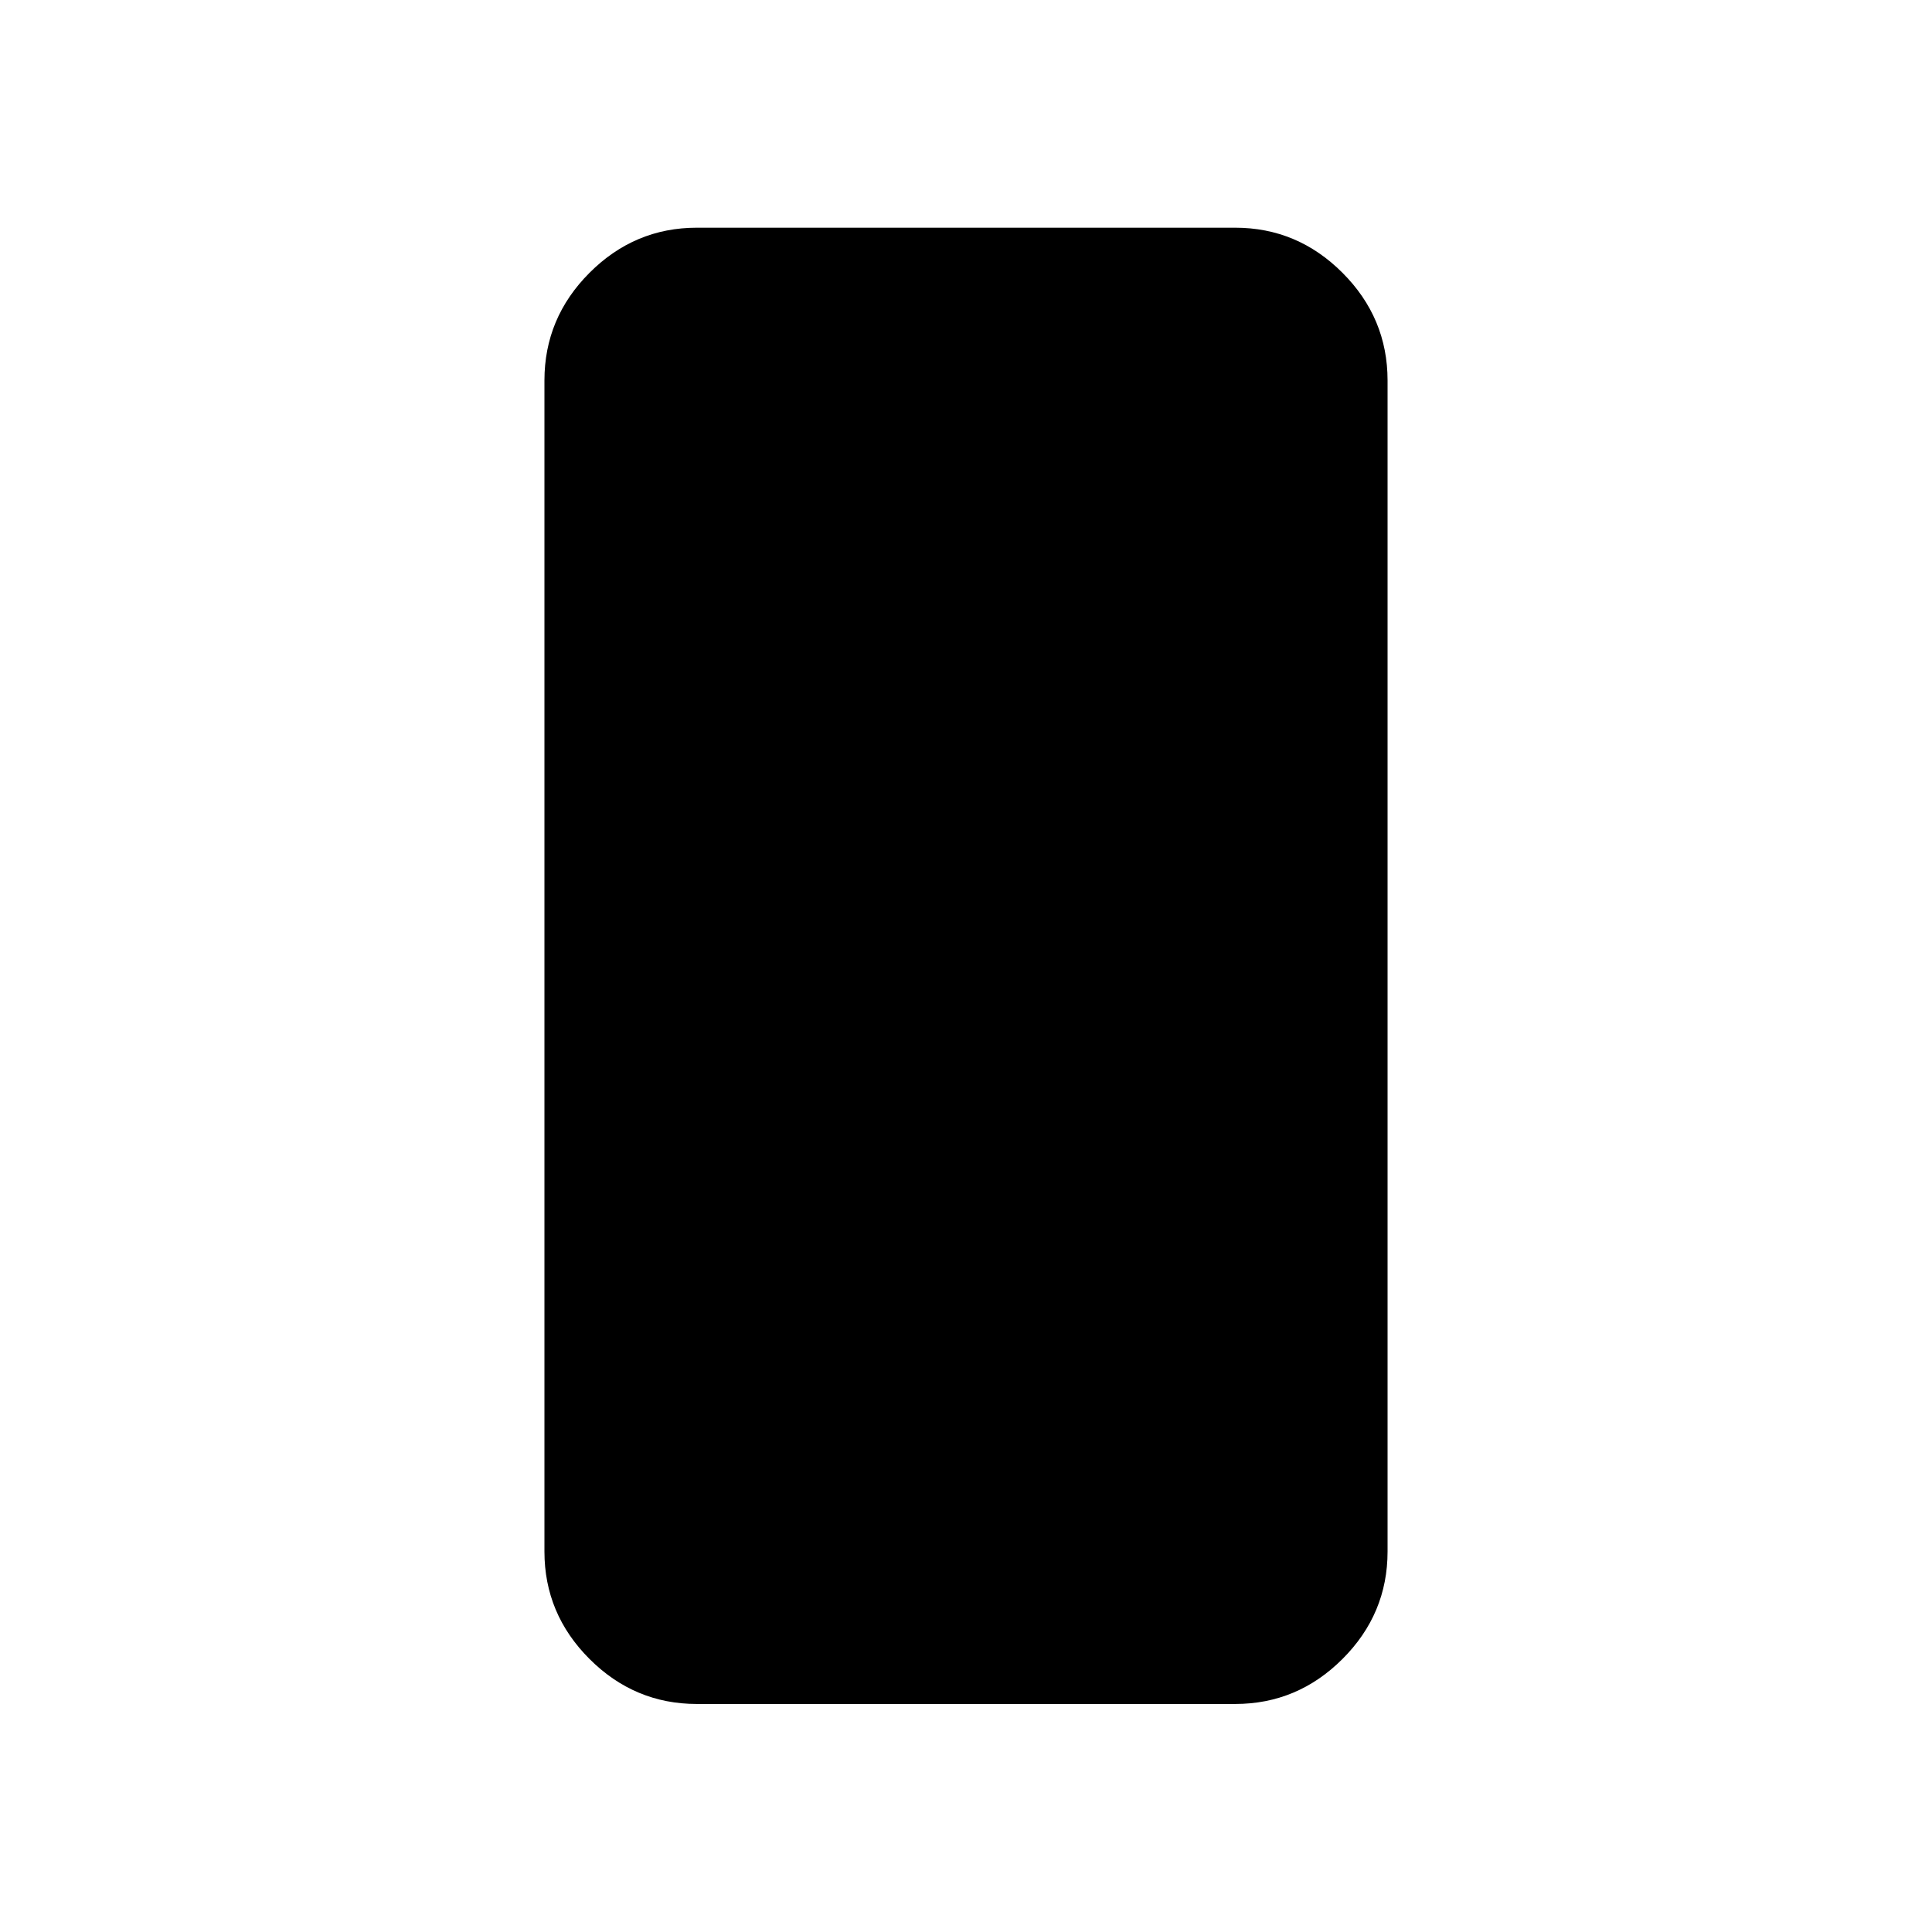 <svg xmlns="http://www.w3.org/2000/svg" height="40" viewBox="0 -960 960 960" width="40"><path d="M346.282-113.304q-30.993 0-53.373-22.38t-22.38-53.374v-581.884q0-31.06 22.38-53.486 22.38-22.427 53.373-22.427h267.436q30.993 0 53.373 22.427 22.38 22.426 22.38 53.486v581.884q0 30.994-22.38 53.374-22.38 22.38-53.373 22.38H346.282Z"/></svg>
